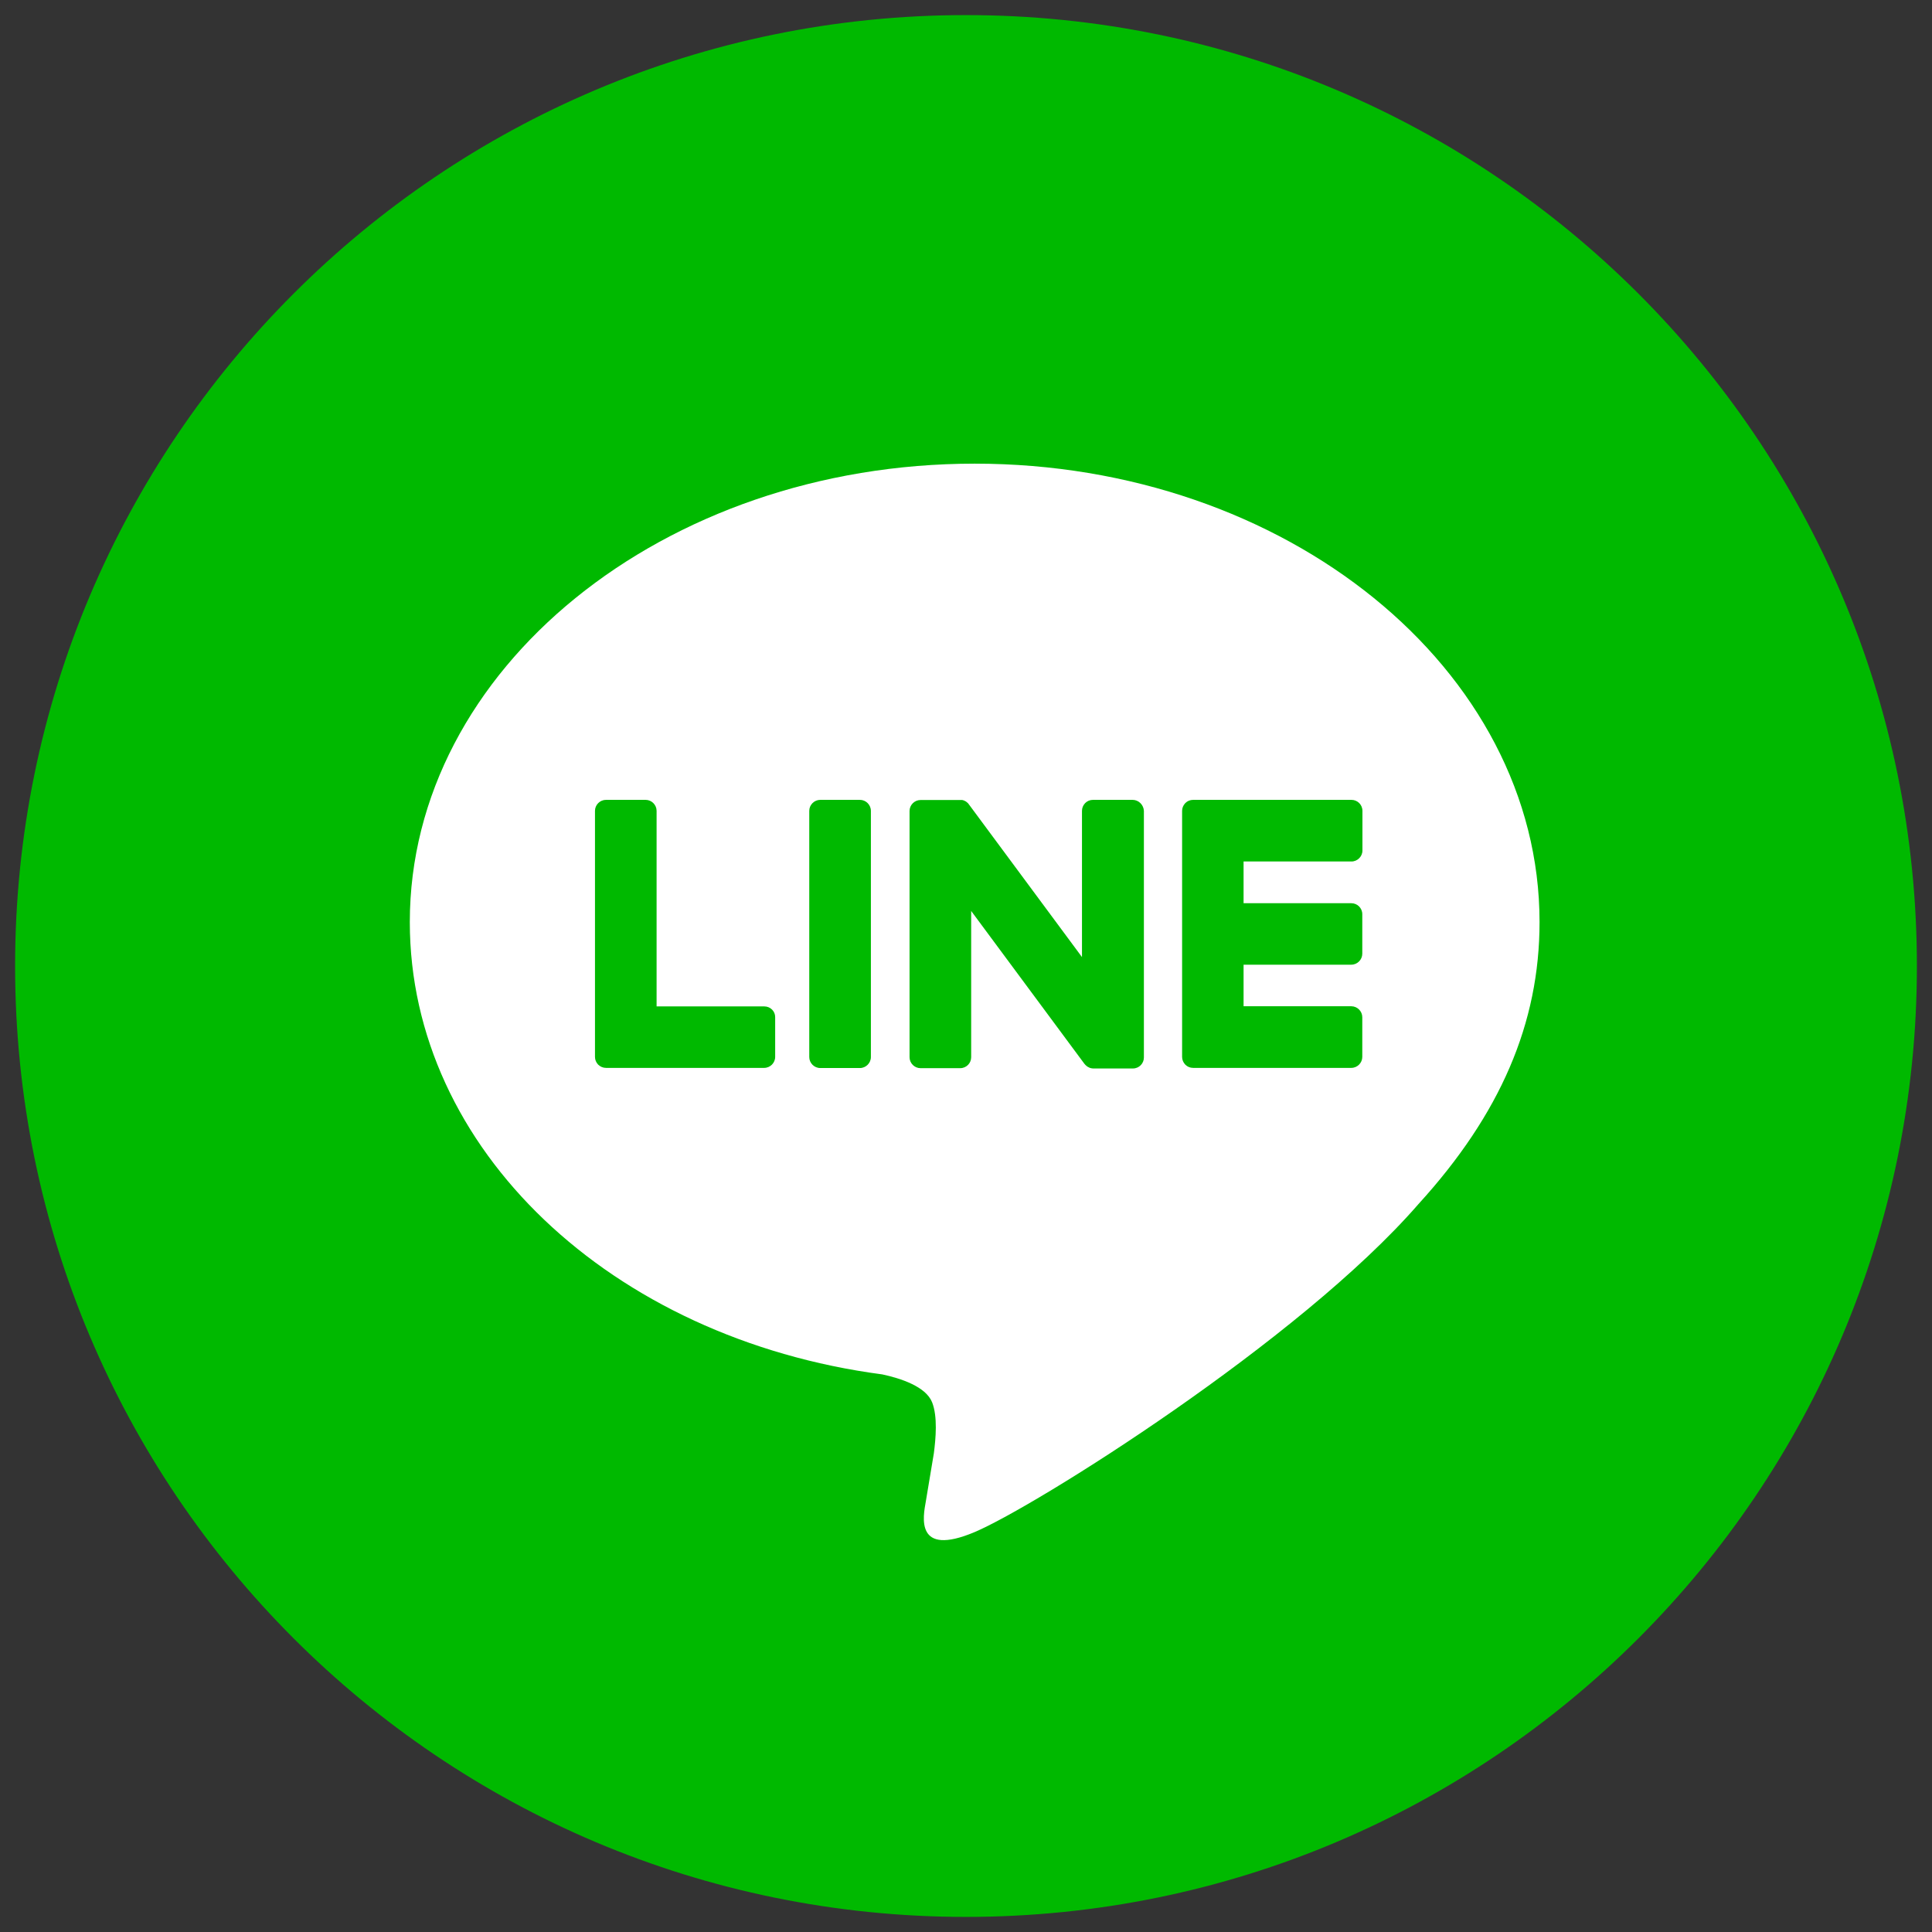 <svg width="128" height="128" viewBox="0 0 128 128" fill="none" xmlns="http://www.w3.org/2000/svg">
<rect x="0" y="0" width="128" height="128" fill="#333333" stroke="none"/>
<path d="M64 127C29.207 127 1 98.793 1 64C1 29.207 29.207 1 64 1C98.793 1 127 29.207 127 64C127 98.793 98.793 127 64 127Z" fill="#00B900"/>
<path d="M101.999 61.092C101.999 44.343 85.212 30.718 64.575 30.718C43.938 30.718 27.151 44.343 27.151 61.092C27.151 76.104 40.466 88.682 58.456 91.058C59.678 91.32 61.336 91.863 61.753 92.901C62.131 93.851 61.995 95.325 61.87 96.285C61.87 96.285 61.433 98.923 61.336 99.486C61.171 100.436 60.58 103.19 64.575 101.503C68.571 99.816 86.134 88.808 93.979 79.77C99.4 73.825 101.999 67.793 101.999 61.092Z" fill="white"/>
<path d="M56.972 52.993H54.344C53.946 52.993 53.616 53.323 53.616 53.721V70.032C53.616 70.43 53.946 70.76 54.344 70.76H56.972C57.369 70.76 57.699 70.43 57.699 70.032V53.721C57.699 53.323 57.369 52.993 56.972 52.993Z" fill="#00B900"/>
<path d="M75.039 52.993H72.411C72.004 52.993 71.684 53.323 71.684 53.721V63.409L64.207 53.313C64.187 53.284 64.168 53.265 64.149 53.236C64.139 53.216 64.12 53.206 64.1 53.187L64.09 53.177C64.081 53.168 64.061 53.158 64.052 53.148C64.042 53.139 64.042 53.139 64.032 53.129C64.023 53.119 64.003 53.109 63.993 53.1C63.984 53.1 63.984 53.09 63.974 53.09C63.964 53.08 63.945 53.071 63.935 53.071C63.926 53.071 63.916 53.061 63.916 53.061C63.906 53.051 63.887 53.051 63.877 53.042C63.867 53.042 63.858 53.032 63.858 53.032C63.848 53.022 63.829 53.022 63.819 53.022C63.809 53.022 63.8 53.022 63.79 53.013C63.78 53.013 63.761 53.003 63.751 53.003C63.741 53.003 63.732 53.003 63.722 53.003C63.712 53.003 63.693 53.003 63.683 53.003C63.673 53.003 63.654 53.003 63.644 53.003C63.635 53.003 63.625 53.003 63.615 53.003H60.987C60.59 53.003 60.26 53.333 60.26 53.73V70.042C60.26 70.44 60.59 70.769 60.987 70.769H63.615C64.023 70.769 64.343 70.44 64.343 70.042V60.354L71.829 70.459C71.878 70.527 71.946 70.595 72.014 70.643C72.014 70.643 72.023 70.643 72.023 70.653C72.043 70.663 72.052 70.672 72.072 70.682C72.082 70.682 72.082 70.692 72.091 70.692C72.101 70.702 72.111 70.702 72.13 70.711C72.14 70.711 72.149 70.721 72.169 70.731C72.178 70.731 72.178 70.74 72.188 70.74C72.208 70.75 72.217 70.75 72.237 70.76H72.246C72.305 70.779 72.373 70.789 72.431 70.789H75.059C75.466 70.789 75.786 70.459 75.786 70.061V53.721C75.767 53.323 75.437 52.993 75.039 52.993Z" fill="#00B900"/>
<path d="M50.639 66.677H43.501V53.721C43.501 53.323 43.172 52.993 42.774 52.993H40.146C39.748 52.993 39.419 53.323 39.419 53.721V70.023C39.419 70.217 39.496 70.391 39.622 70.527L39.632 70.537L39.642 70.546C39.777 70.672 39.952 70.75 40.146 70.75H50.629C51.027 70.75 51.357 70.42 51.357 70.023V67.395C51.366 67.007 51.046 66.677 50.639 66.677Z" fill="#00B900"/>
<path d="M89.538 57.076C89.935 57.076 90.265 56.746 90.265 56.349V53.721C90.265 53.313 89.935 52.993 89.538 52.993H79.044C78.85 52.993 78.666 53.071 78.54 53.197L78.531 53.206L78.521 53.216C78.395 53.352 78.317 53.527 78.317 53.721V70.023C78.317 70.217 78.395 70.391 78.521 70.527L78.531 70.537L78.54 70.546C78.666 70.672 78.85 70.75 79.044 70.75H89.528C89.926 70.75 90.255 70.42 90.255 70.023V67.395C90.255 66.997 89.926 66.667 89.528 66.667H82.39V63.913H89.528C89.926 63.913 90.255 63.583 90.255 63.186V60.567C90.255 60.16 89.926 59.84 89.528 59.84H82.39V57.076H89.538Z" fill="#00B900"/>
</svg>
